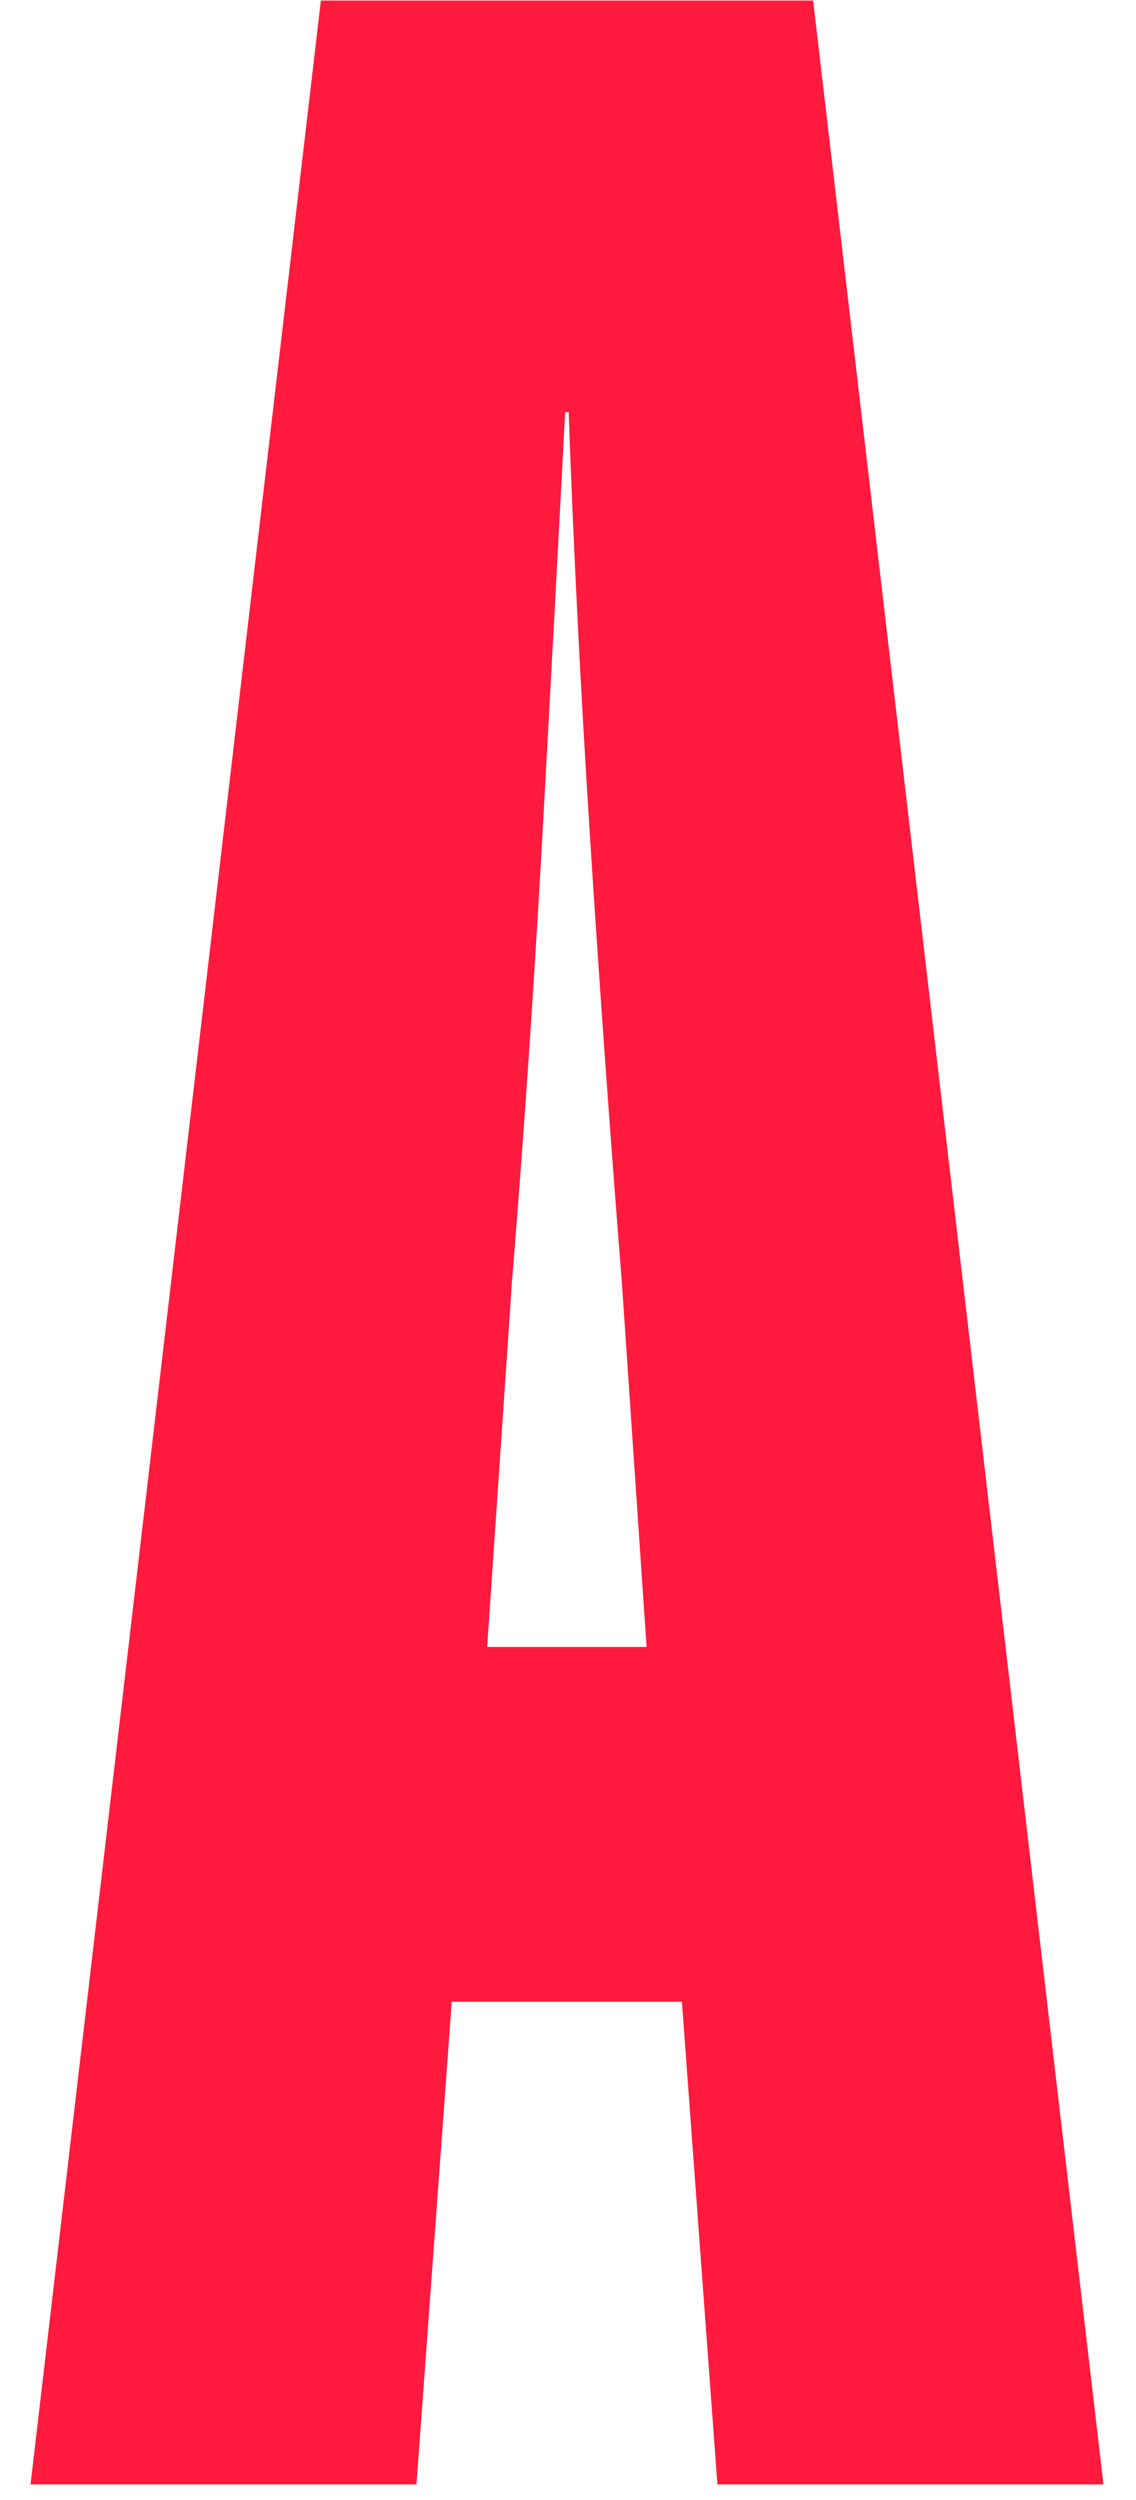 <svg xmlns="http://www.w3.org/2000/svg" width="75" viewBox="0 0 75 165" height="165" version="1.0"><defs><clipPath id="a"><path d="M 2.016 0 L 72.836 0 L 72.836 164 L 2.016 164 Z M 2.016 0"/></clipPath></defs><g clip-path="url(#a)"><path fill="#FF1A3E" d="M 21.184 0.035 L 53.684 0.035 L 72.852 163.973 L 47.363 163.973 L 45.02 132.117 L 29.824 132.117 L 27.496 163.973 L 2.016 163.973 Z M 32.164 108.699 L 42.688 108.699 L 41.051 84.582 C 40.27 74.738 39.57 64.941 38.949 55.188 C 38.328 45.438 37.859 36.109 37.543 27.203 L 37.312 27.203 C 36.84 36.258 36.332 45.664 35.793 55.422 C 35.25 65.18 34.59 74.902 33.801 84.582 Z M 32.164 108.699"/></g></svg>